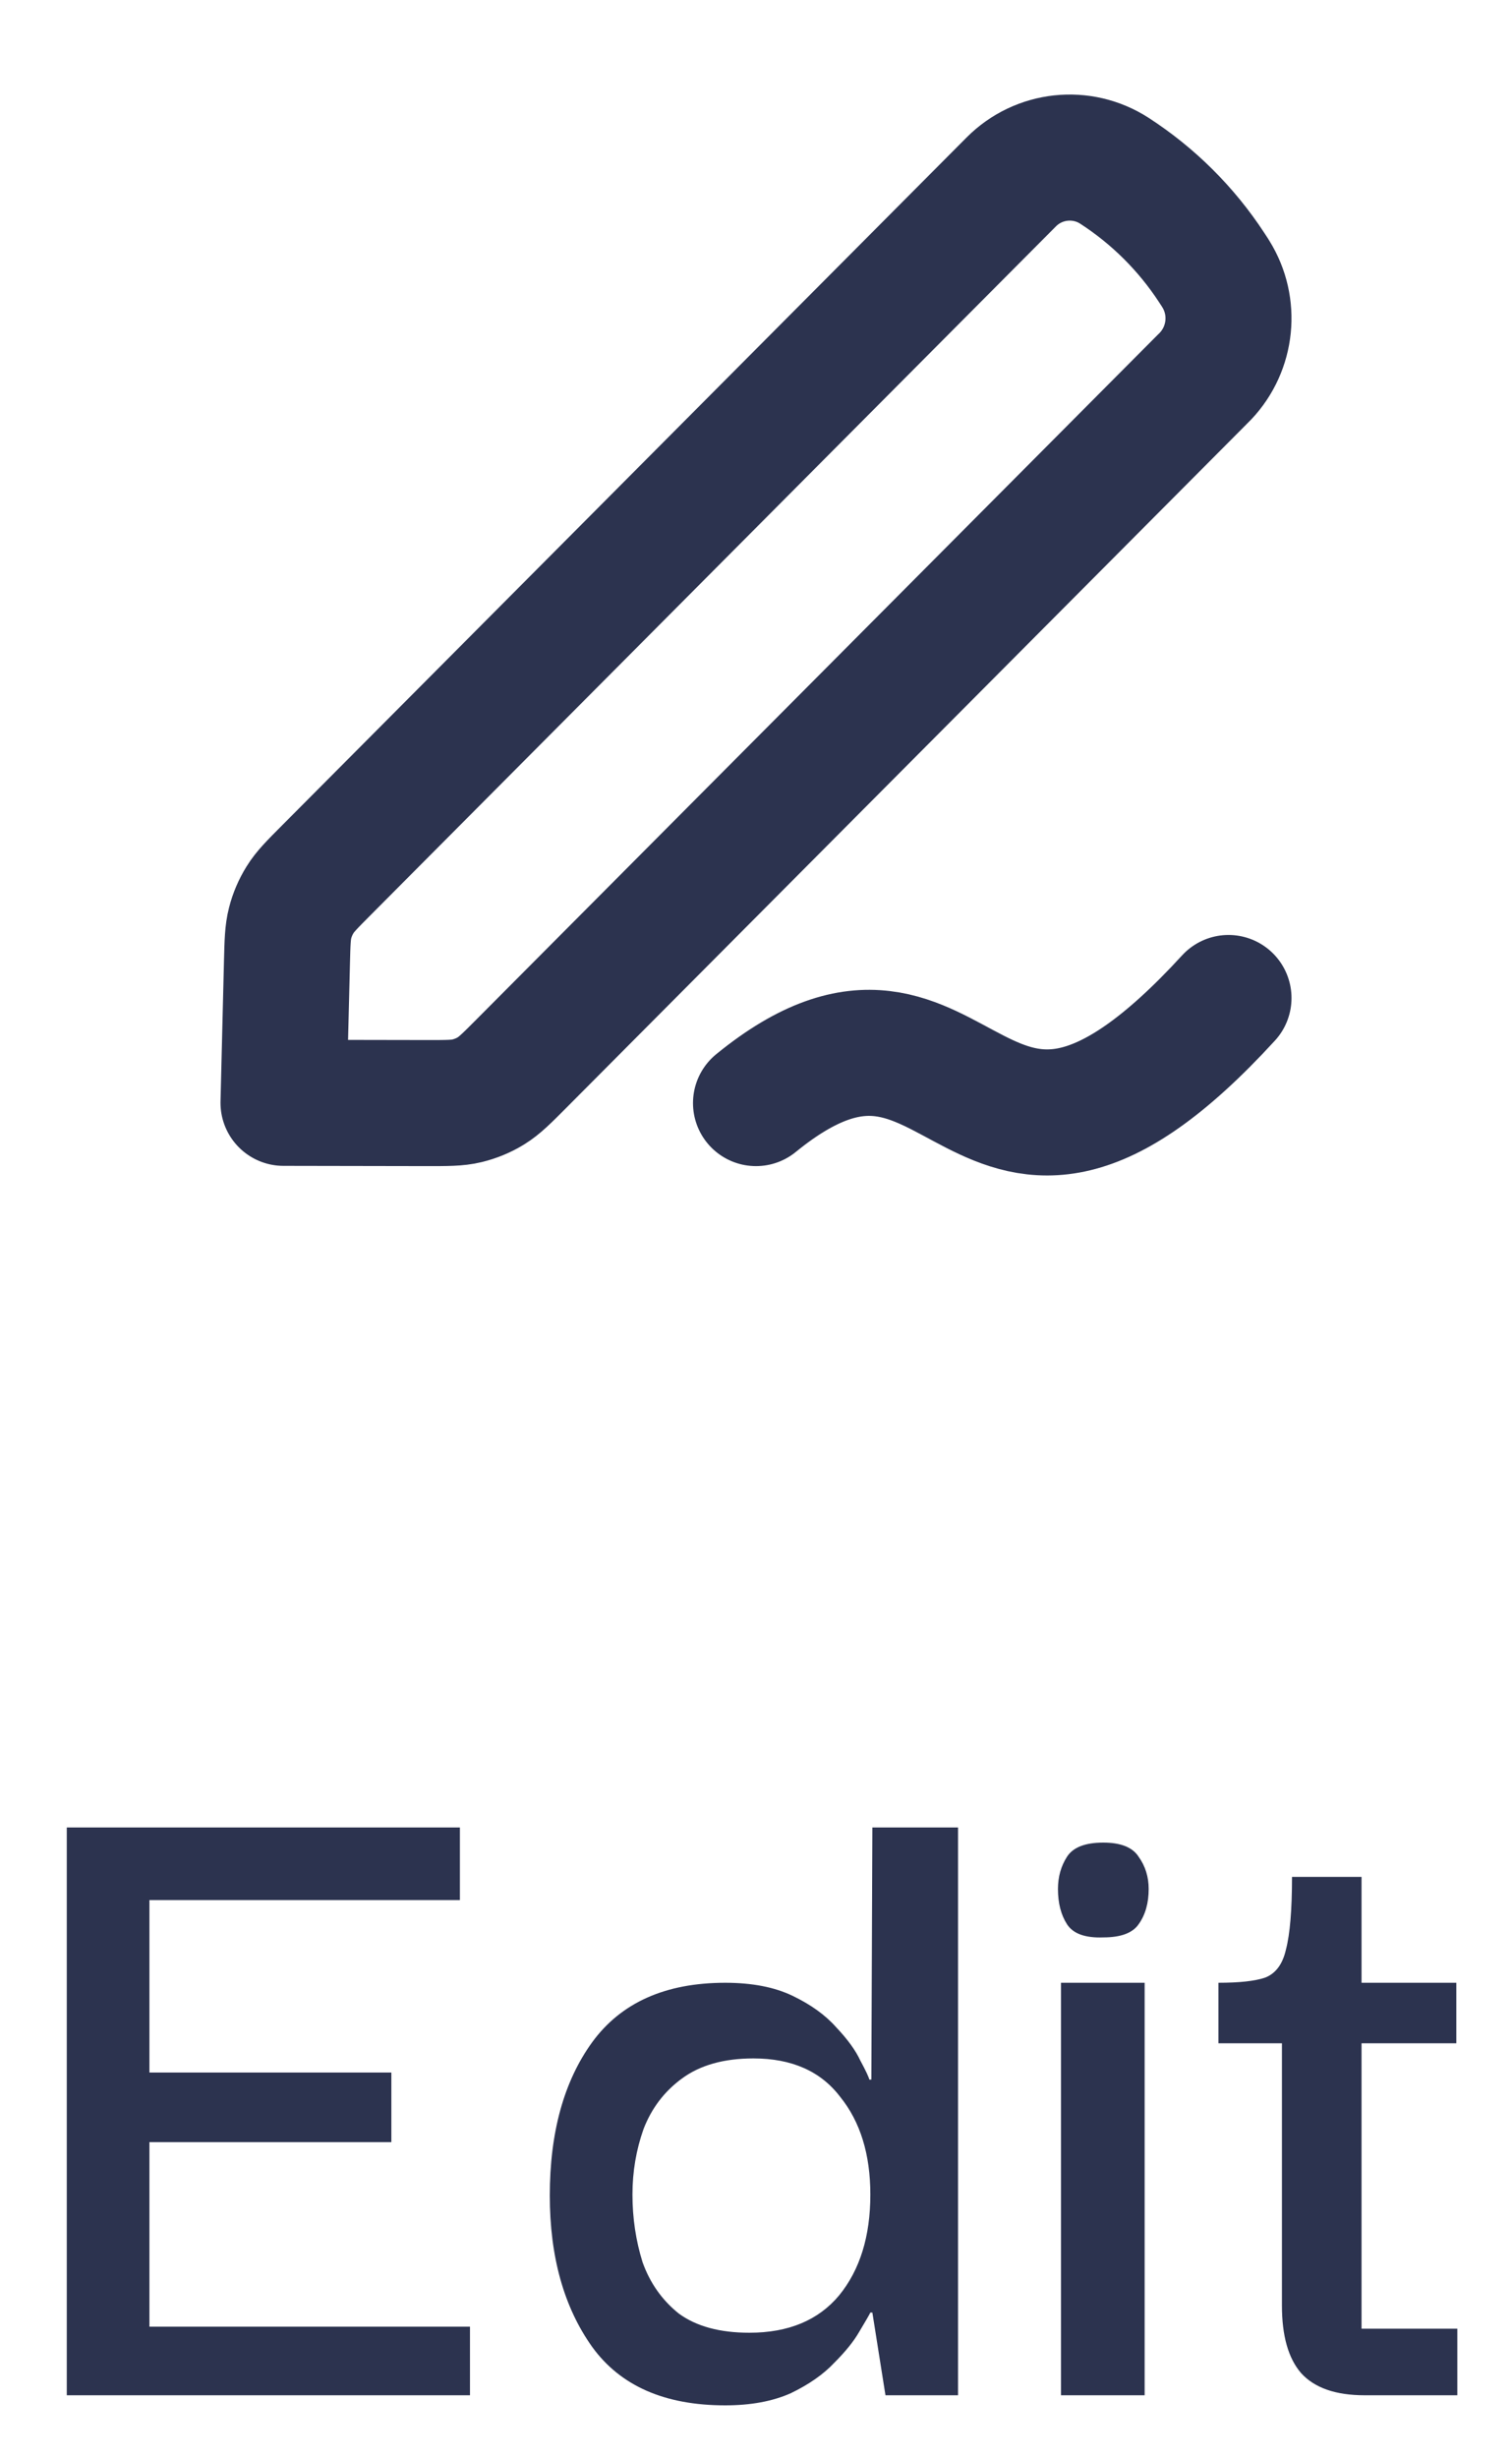 <svg width="24" height="39" viewBox="0 0 24 39" fill="none" xmlns="http://www.w3.org/2000/svg">
<path d="M12 17.5C15.348 14.771 15.408 20.298 19.5 15.833M4.555 15.263C4.563 14.948 4.567 14.791 4.605 14.644C4.638 14.513 4.692 14.388 4.763 14.274C4.843 14.144 4.954 14.033 5.175 13.811L16.052 2.886C16.488 2.448 17.17 2.374 17.689 2.709C18.304 3.107 18.83 3.629 19.232 4.243L19.26 4.286C19.281 4.317 19.291 4.333 19.299 4.347C19.619 4.861 19.551 5.527 19.135 5.967C19.124 5.979 19.111 5.992 19.084 6.018L8.273 16.877C8.044 17.107 7.929 17.222 7.795 17.305C7.677 17.378 7.547 17.431 7.412 17.464C7.259 17.501 7.097 17.5 6.772 17.5L4.5 17.496L4.555 15.263Z" stroke="#2C334F" stroke-width="2" stroke-linecap="round" stroke-linejoin="round"/>
<path d="M2.372 36.912H7.46V38H1.06V28.992H7.3V30.144H2.372V32.88H6.212V33.984H2.372V36.912ZM11.511 38.16C10.551 38.16 9.847 37.851 9.399 37.232C8.951 36.603 8.727 35.803 8.727 34.832C8.727 33.829 8.951 33.019 9.399 32.4C9.858 31.771 10.562 31.456 11.511 31.456C11.938 31.456 12.295 31.525 12.583 31.664C12.871 31.803 13.101 31.968 13.271 32.16C13.453 32.352 13.581 32.528 13.655 32.688C13.741 32.848 13.789 32.949 13.799 32.992H13.831L13.847 28.992H15.207V38H14.055L13.847 36.688H13.815C13.794 36.731 13.735 36.832 13.639 36.992C13.554 37.141 13.421 37.307 13.239 37.488C13.069 37.669 12.839 37.829 12.551 37.968C12.263 38.096 11.917 38.16 11.511 38.16ZM11.895 37.008C12.514 37.008 12.989 36.811 13.319 36.416C13.65 36.011 13.815 35.477 13.815 34.816C13.815 34.176 13.655 33.659 13.335 33.264C13.026 32.859 12.567 32.656 11.959 32.656C11.49 32.656 11.111 32.763 10.823 32.976C10.546 33.179 10.343 33.445 10.215 33.776C10.098 34.107 10.039 34.453 10.039 34.816C10.039 35.189 10.093 35.547 10.199 35.888C10.317 36.219 10.509 36.491 10.775 36.704C11.053 36.907 11.426 37.008 11.895 37.008ZM17.513 30.736C17.225 30.747 17.033 30.677 16.937 30.528C16.841 30.379 16.793 30.192 16.793 29.968C16.793 29.776 16.841 29.605 16.937 29.456C17.033 29.307 17.225 29.232 17.513 29.232C17.79 29.232 17.977 29.307 18.073 29.456C18.18 29.605 18.233 29.776 18.233 29.968C18.233 30.192 18.18 30.379 18.073 30.528C17.977 30.667 17.79 30.736 17.513 30.736ZM16.841 38V31.456H18.169V38H16.841ZM21.66 38C21.201 38 20.865 37.883 20.652 37.648C20.449 37.413 20.348 37.056 20.348 36.576V32.416H19.34V31.456C19.671 31.456 19.916 31.429 20.076 31.376C20.247 31.312 20.359 31.163 20.412 30.928C20.476 30.683 20.508 30.299 20.508 29.776H21.612V31.456H23.116V32.416H21.612V36.944H23.132V38H21.66Z" fill="#2C334F"/>
</svg>
